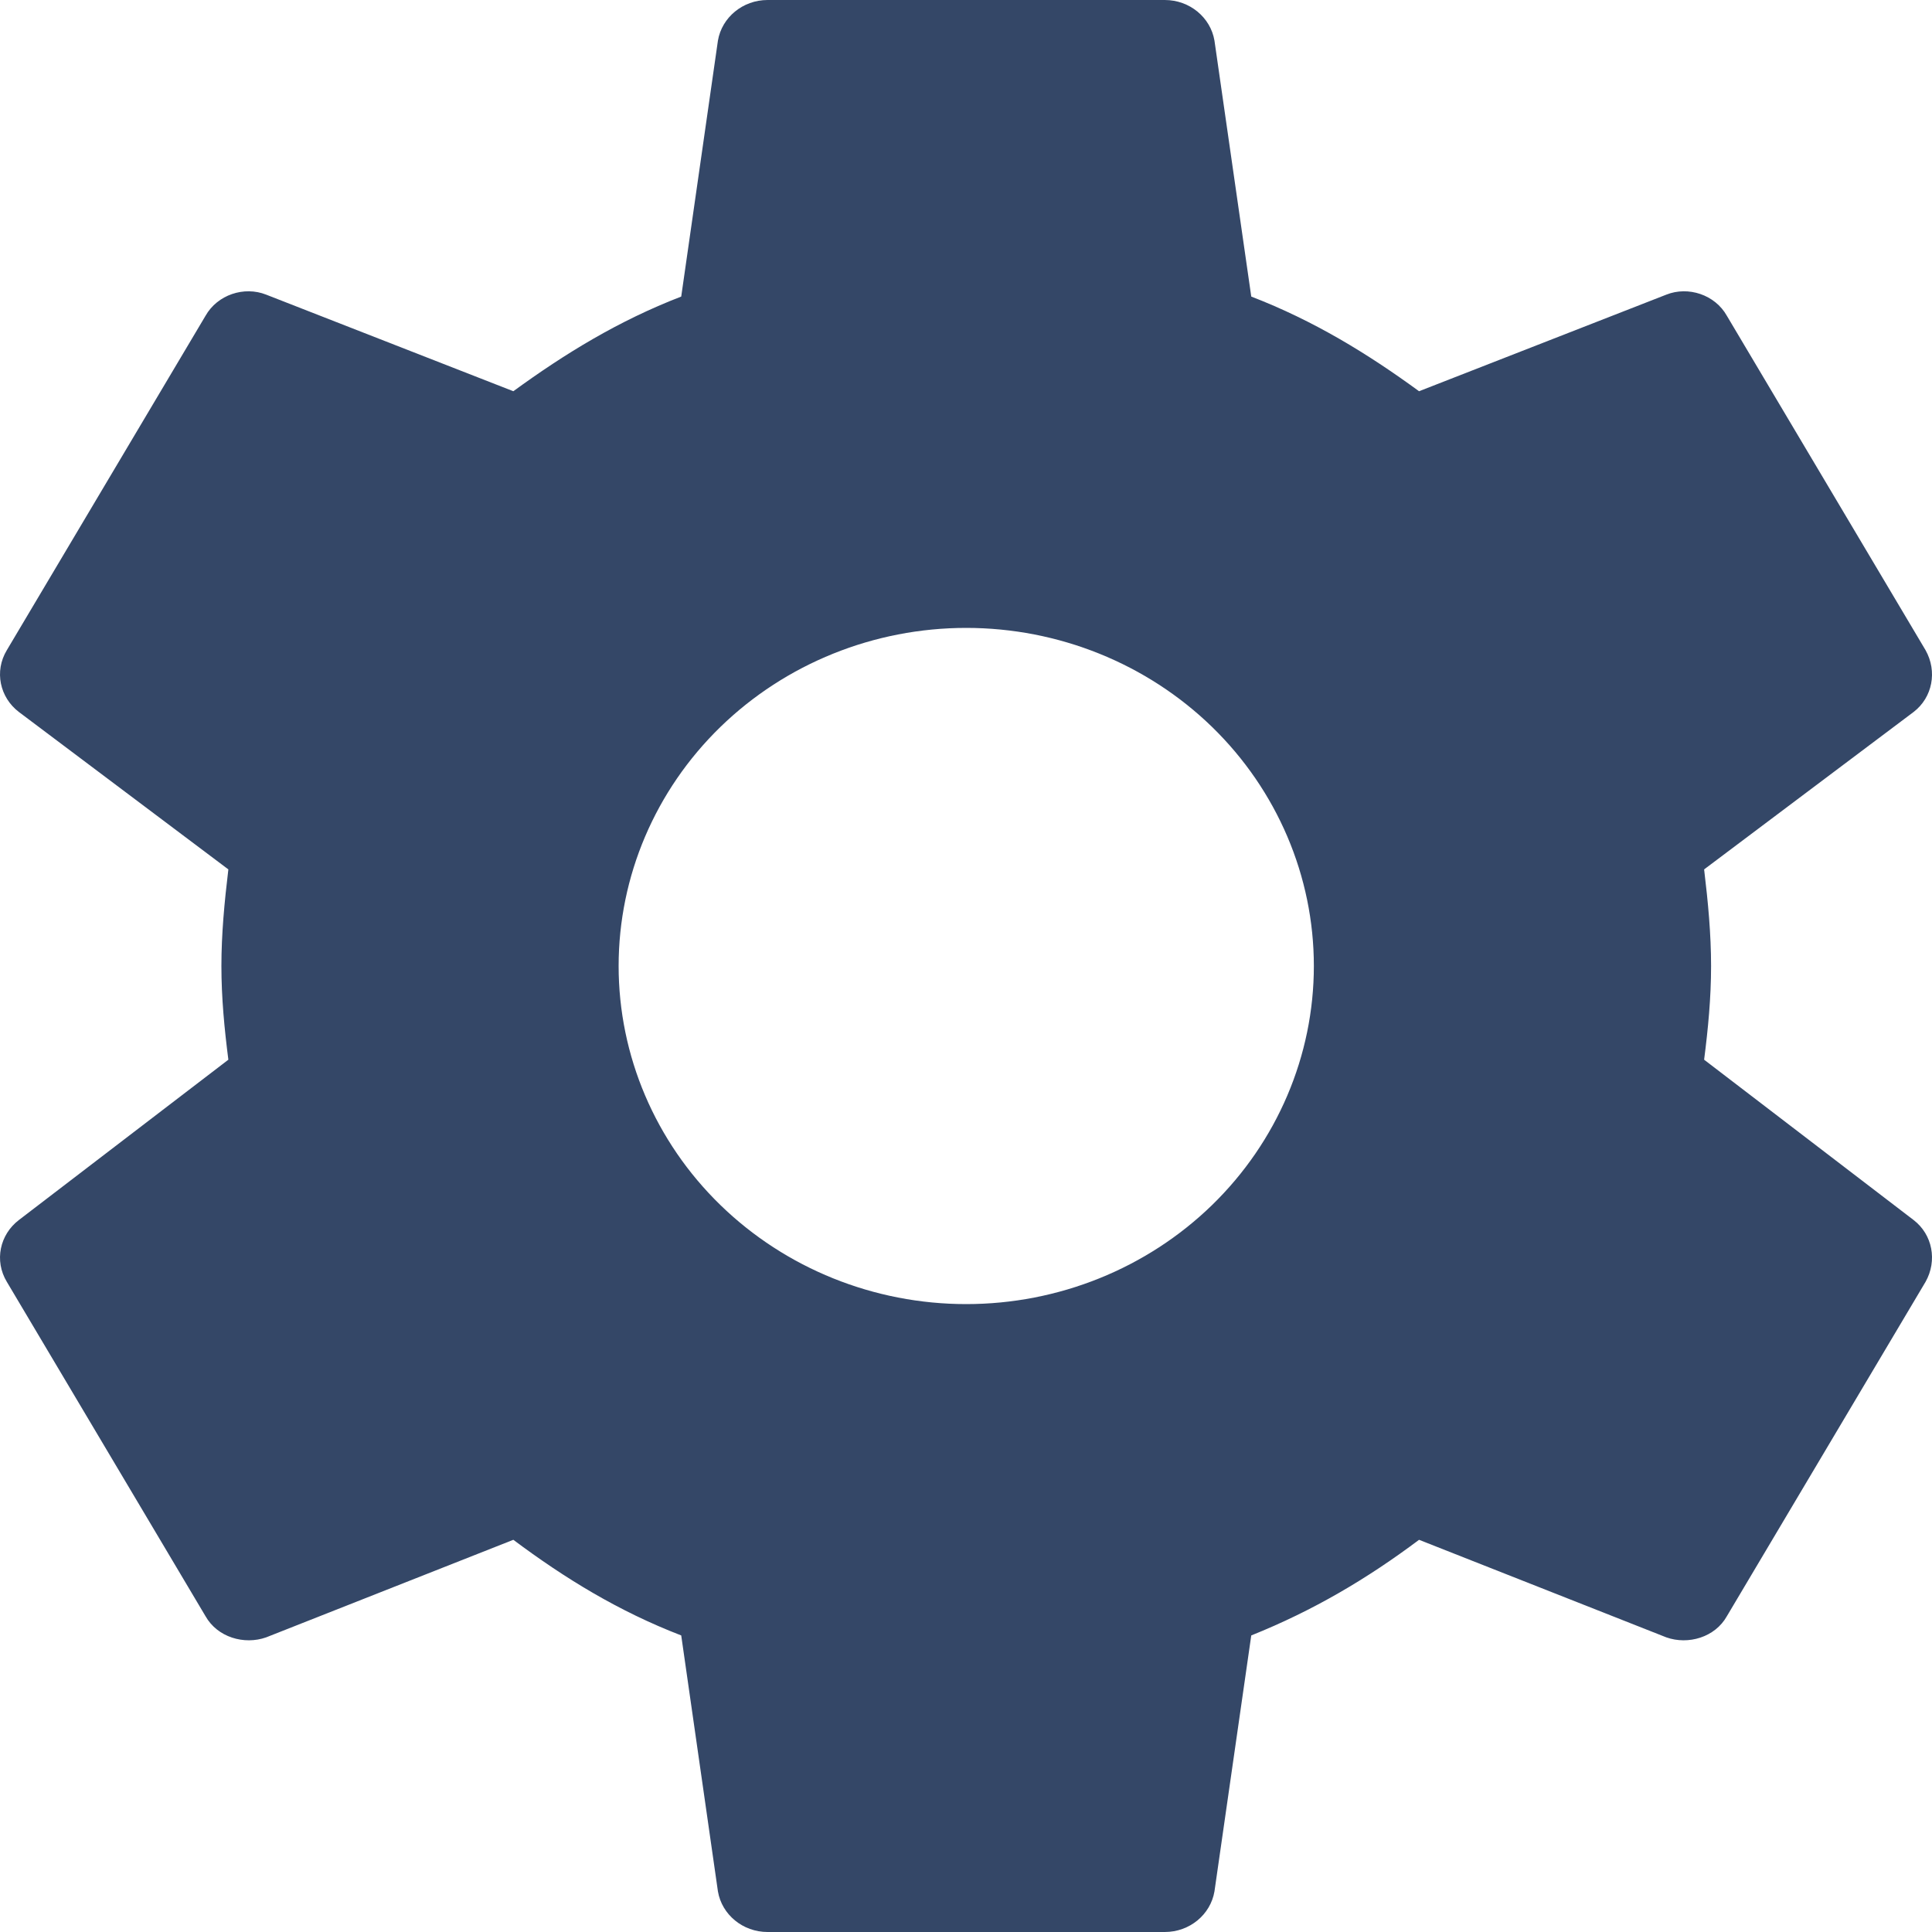 <svg width="20" height="20" viewBox="0 0 20 20" fill="none" xmlns="http://www.w3.org/2000/svg">
<path d="M10.002 13.5C9.048 13.5 8.133 13.131 7.458 12.475C6.783 11.819 6.404 10.928 6.404 10C6.404 9.072 6.783 8.181 7.458 7.525C8.133 6.869 9.048 6.5 10.002 6.5C10.957 6.5 11.872 6.869 12.547 7.525C13.221 8.181 13.601 9.072 13.601 10C13.601 10.928 13.221 11.819 12.547 12.475C11.872 13.131 10.957 13.5 10.002 13.5ZM17.641 10.97C17.682 10.65 17.713 10.33 17.713 10C17.713 9.67 17.682 9.34 17.641 9L19.81 7.37C20.005 7.22 20.057 6.95 19.933 6.73L17.877 3.27C17.754 3.05 17.476 2.96 17.25 3.05L14.69 4.05C14.156 3.66 13.601 3.32 12.953 3.07L12.572 0.42C12.531 0.18 12.315 0 12.058 0H7.946C7.689 0 7.473 0.18 7.432 0.42L7.052 3.07C6.404 3.32 5.849 3.66 5.314 4.05L2.755 3.05C2.528 2.96 2.251 3.05 2.127 3.27L0.071 6.73C-0.062 6.95 -0.001 7.22 0.195 7.37L2.364 9C2.323 9.34 2.292 9.67 2.292 10C2.292 10.33 2.323 10.65 2.364 10.97L0.195 12.63C-0.001 12.78 -0.062 13.05 0.071 13.27L2.127 16.73C2.251 16.95 2.528 17.03 2.755 16.95L5.314 15.94C5.849 16.34 6.404 16.68 7.052 16.93L7.432 19.58C7.473 19.82 7.689 20 7.946 20H12.058C12.315 20 12.531 19.82 12.572 19.58L12.953 16.93C13.601 16.67 14.156 16.34 14.69 15.94L17.25 16.95C17.476 17.03 17.754 16.95 17.877 16.73L19.933 13.27C20.057 13.05 20.005 12.78 19.81 12.63L17.641 10.97Z" fill="#344767"/>
</svg>
